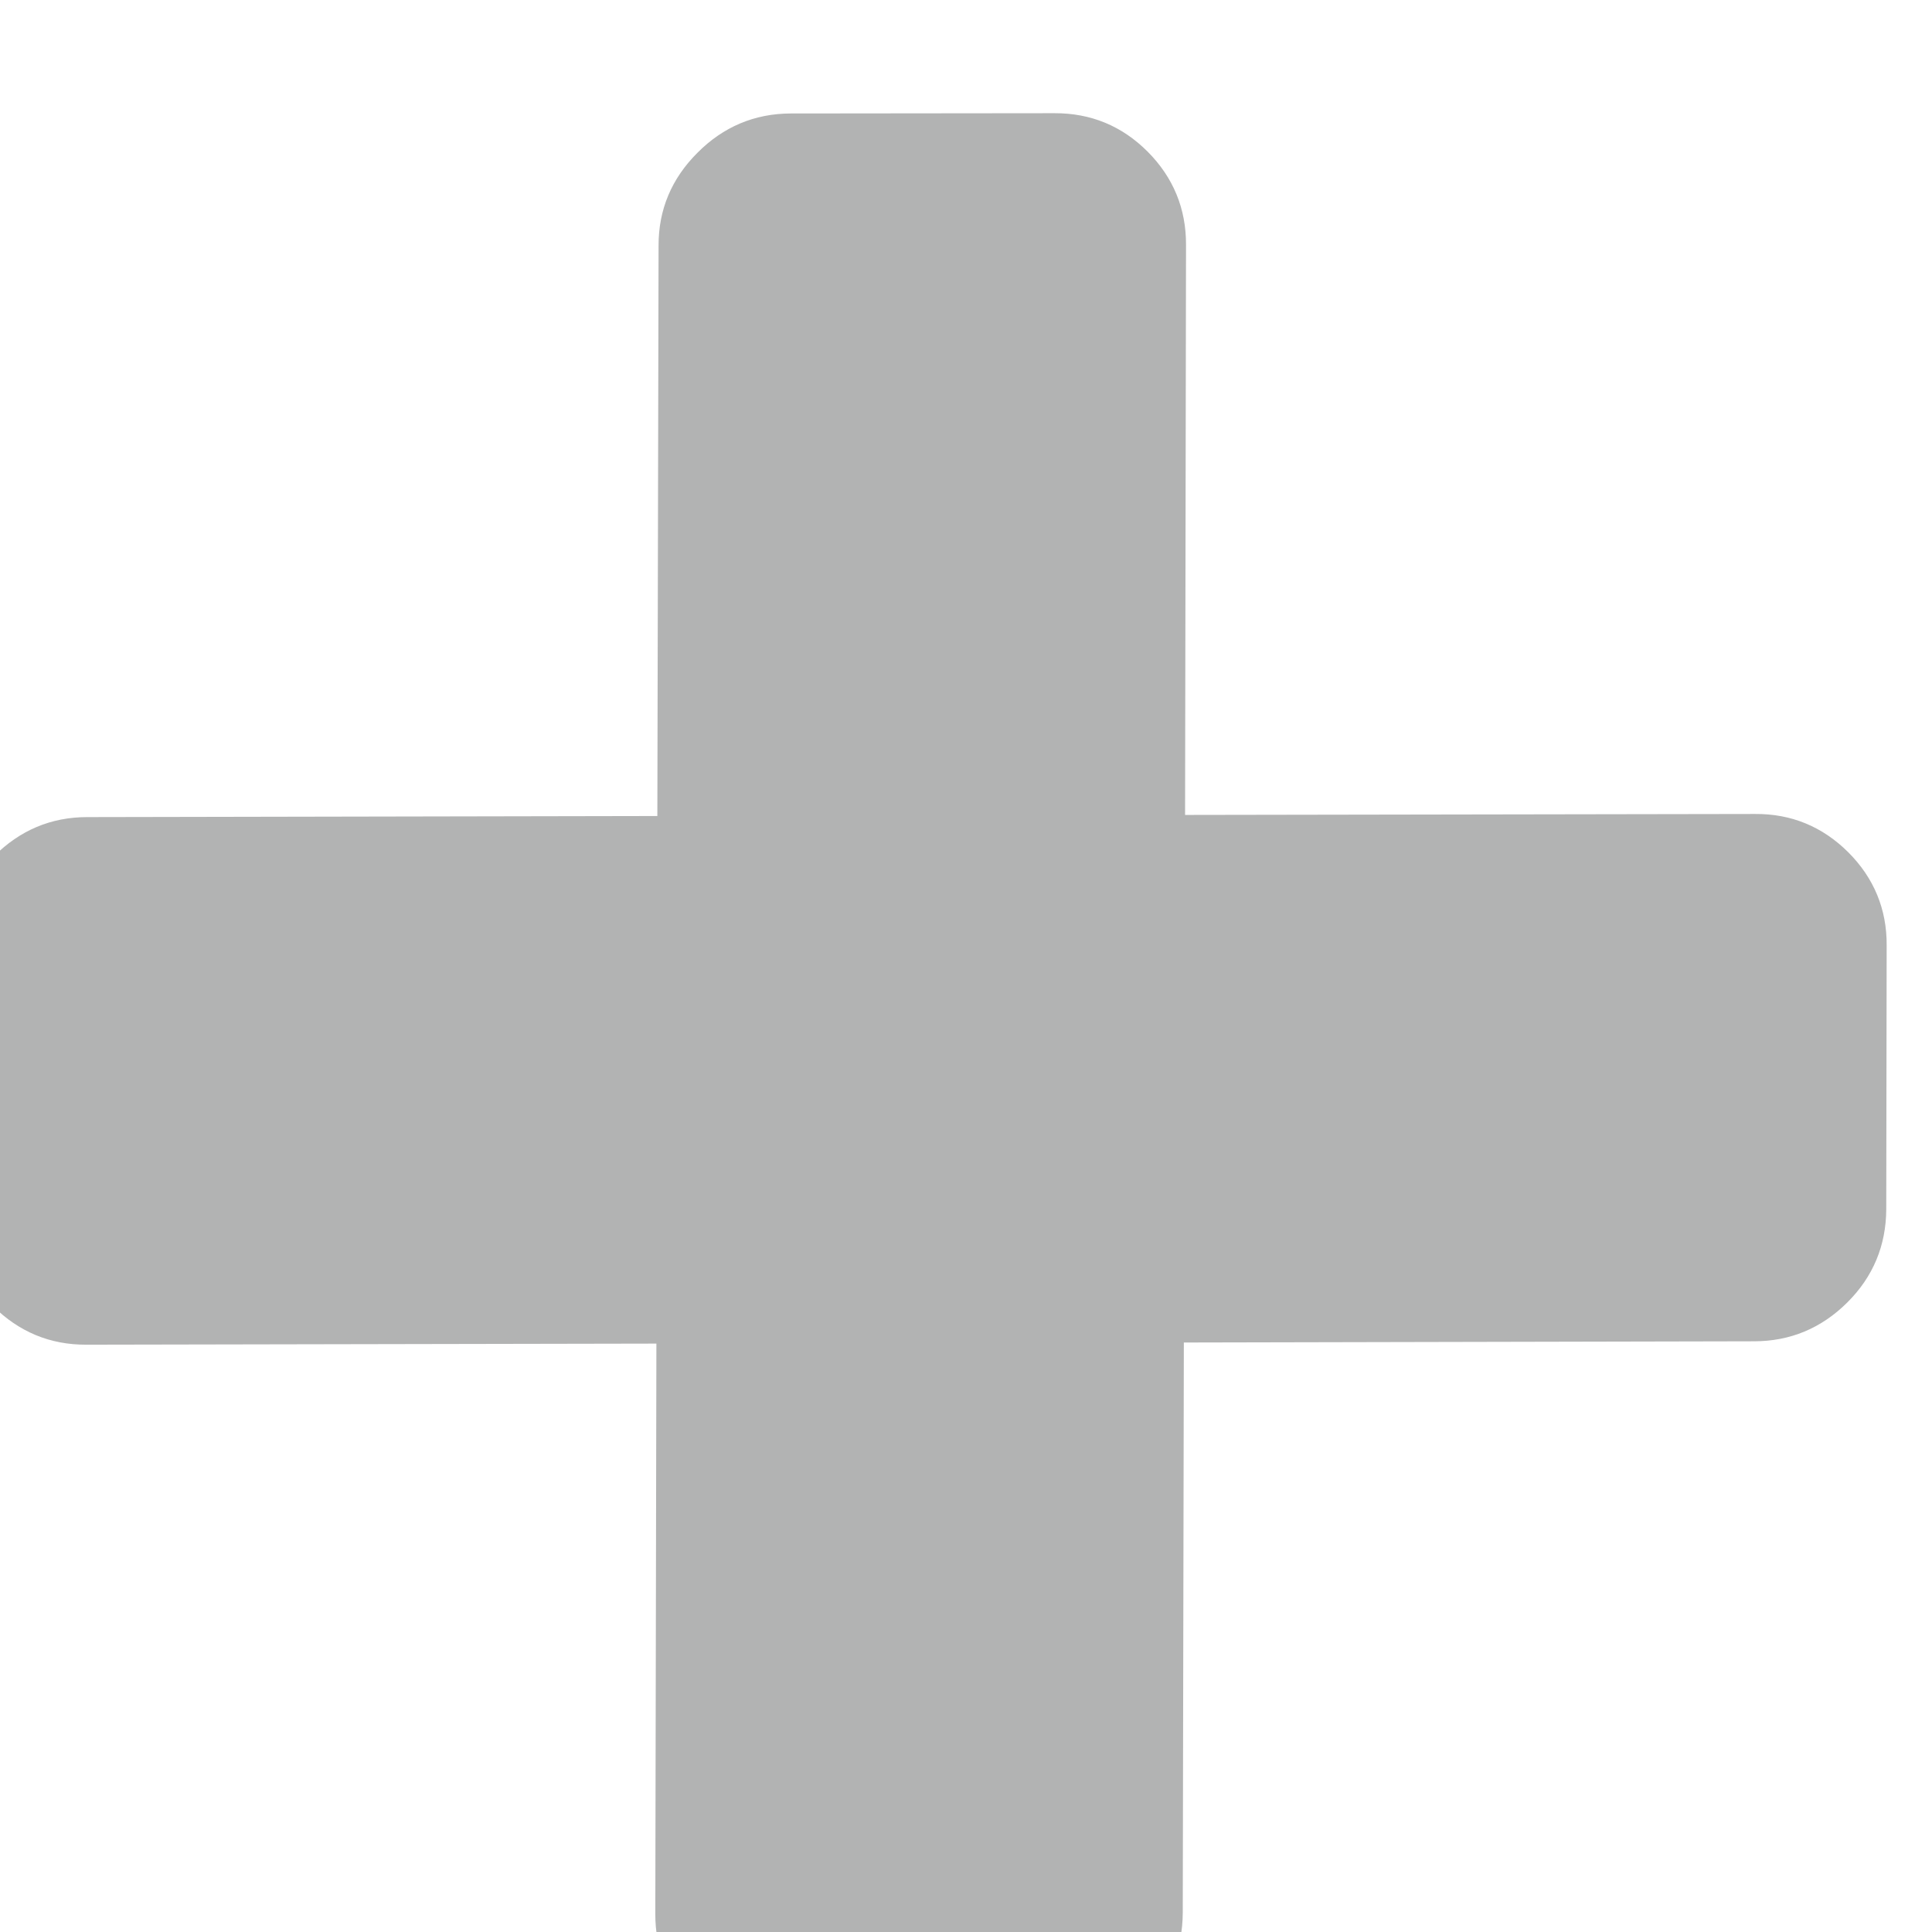 <?xml version="1.0" encoding="utf-8"?>
<!-- Generator: Adobe Illustrator 16.0.0, SVG Export Plug-In . SVG Version: 6.00 Build 0)  -->
<!DOCTYPE svg PUBLIC "-//W3C//DTD SVG 1.1//EN" "http://www.w3.org/Graphics/SVG/1.1/DTD/svg11.dtd">
<svg version="1.1" id="Layer_1" xmlns="http://www.w3.org/2000/svg" xmlns:xlink="http://www.w3.org/1999/xlink" x="0px" y="0px"
	 width="14.234px" height="14.234px" viewBox="0 0 14.234 14.234" enable-background="new 0 0 14.234 14.234" xml:space="preserve">
<path fill="#B2B3B3" d="M12.931,5.997l-4.2,0.007l0.007-4.2c0.001-0.267-0.094-0.497-0.283-0.687
	c-0.19-0.19-0.419-0.284-0.687-0.283L5.825,0.836C5.559,0.837,5.329,0.934,5.139,1.125c-0.191,0.19-0.288,0.42-0.287,0.685
	L4.843,6.012L0.642,6.02c-0.266,0-0.495,0.097-0.686,0.288c-0.19,0.19-0.287,0.419-0.288,0.686l-0.002,1.943
	c-0.001,0.267,0.093,0.495,0.283,0.686c0.19,0.189,0.419,0.285,0.686,0.284l4.201-0.008l-0.008,4.2
	c-0.001,0.267,0.093,0.495,0.284,0.687c0.189,0.188,0.419,0.285,0.686,0.283l1.942-0.003c0.267-0.002,0.497-0.097,0.687-0.287
	s0.286-0.421,0.287-0.687l0.008-4.201l4.201-0.009c0.266,0,0.496-0.096,0.687-0.286c0.191-0.19,0.286-0.421,0.287-0.688l0.003-1.942
	c0.002-0.267-0.094-0.498-0.283-0.687C13.426,6.089,13.196,5.995,12.931,5.997L12.931,5.997z"/>
</svg>
